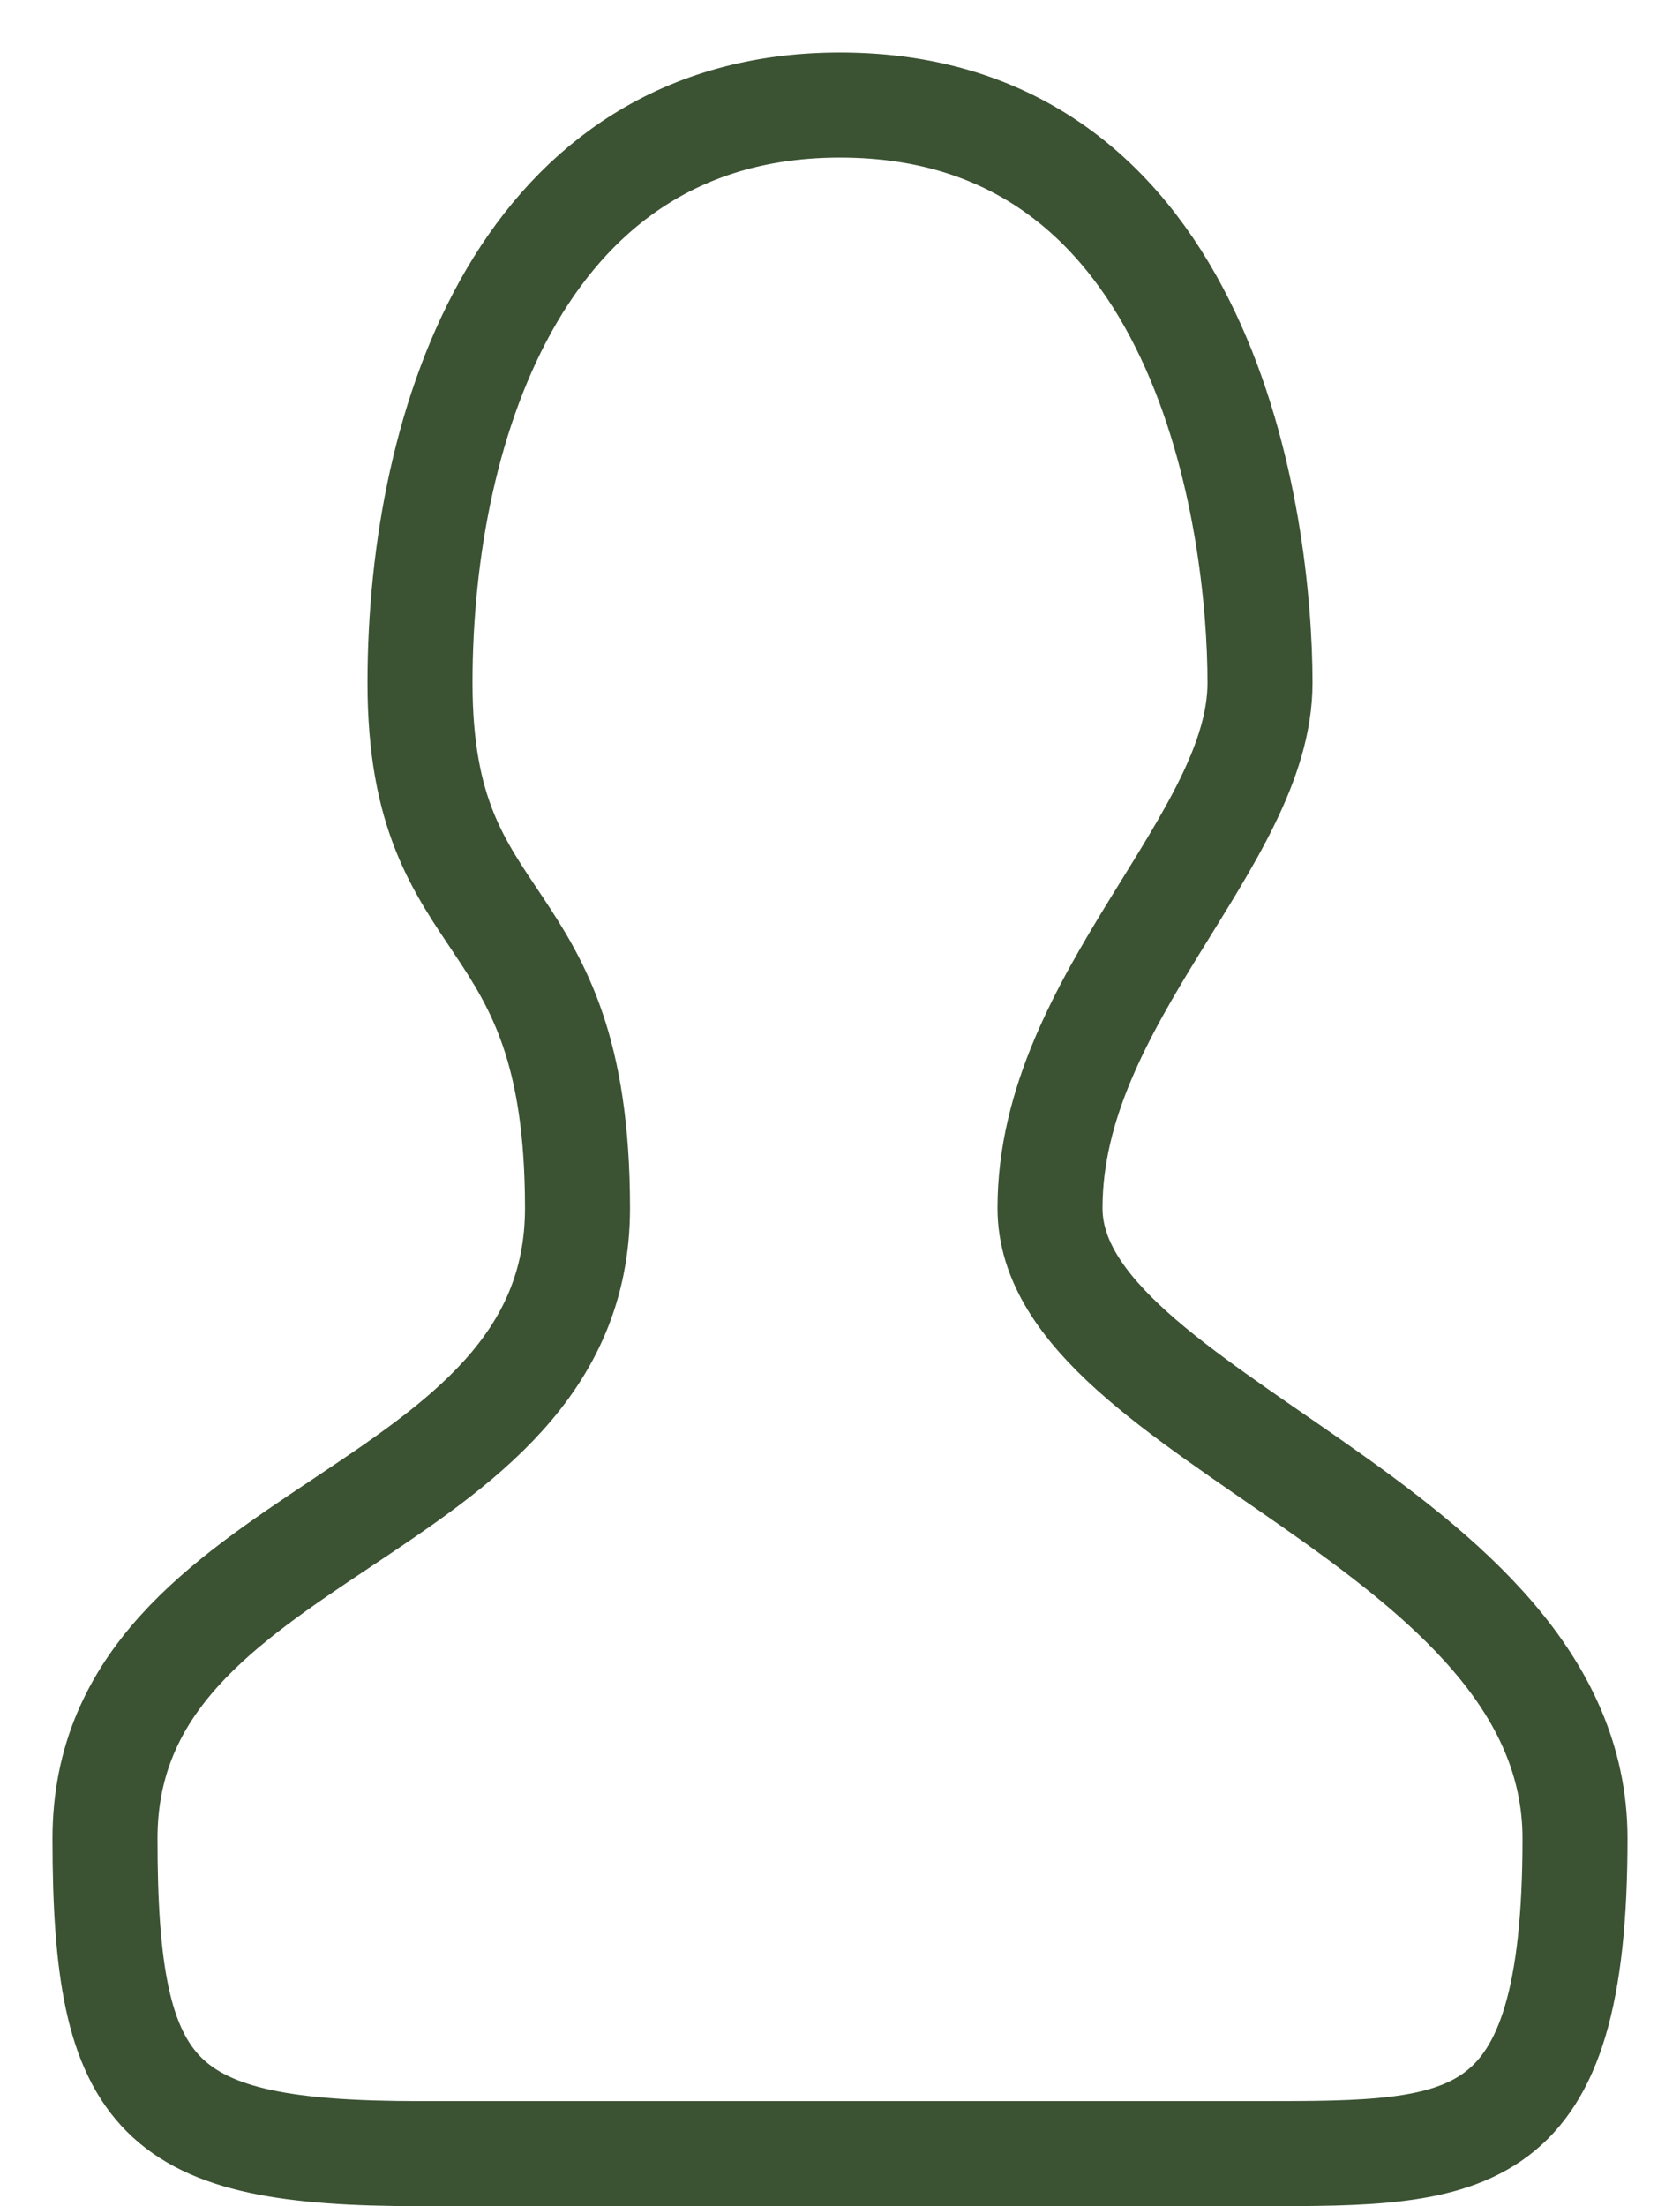 <svg width="16" height="21" viewBox="0 0 16 21" fill="none" xmlns="http://www.w3.org/2000/svg">
<path d="M12 6.5C12 5 11.5 1 8 1C5 1 4 4 4 6.5C4 9 5.5 8.5 5.5 11.5C5.5 14.5 1 14.5 1 17.5C1 20 1.5 20.5 4 20.5H12C14 20.5 15 20.5 15 17.5C15 14.5 10 13.5 10 11.5C10 9.5 12 8 12 6.5Z" stroke="#3B5233"/>
</svg>
